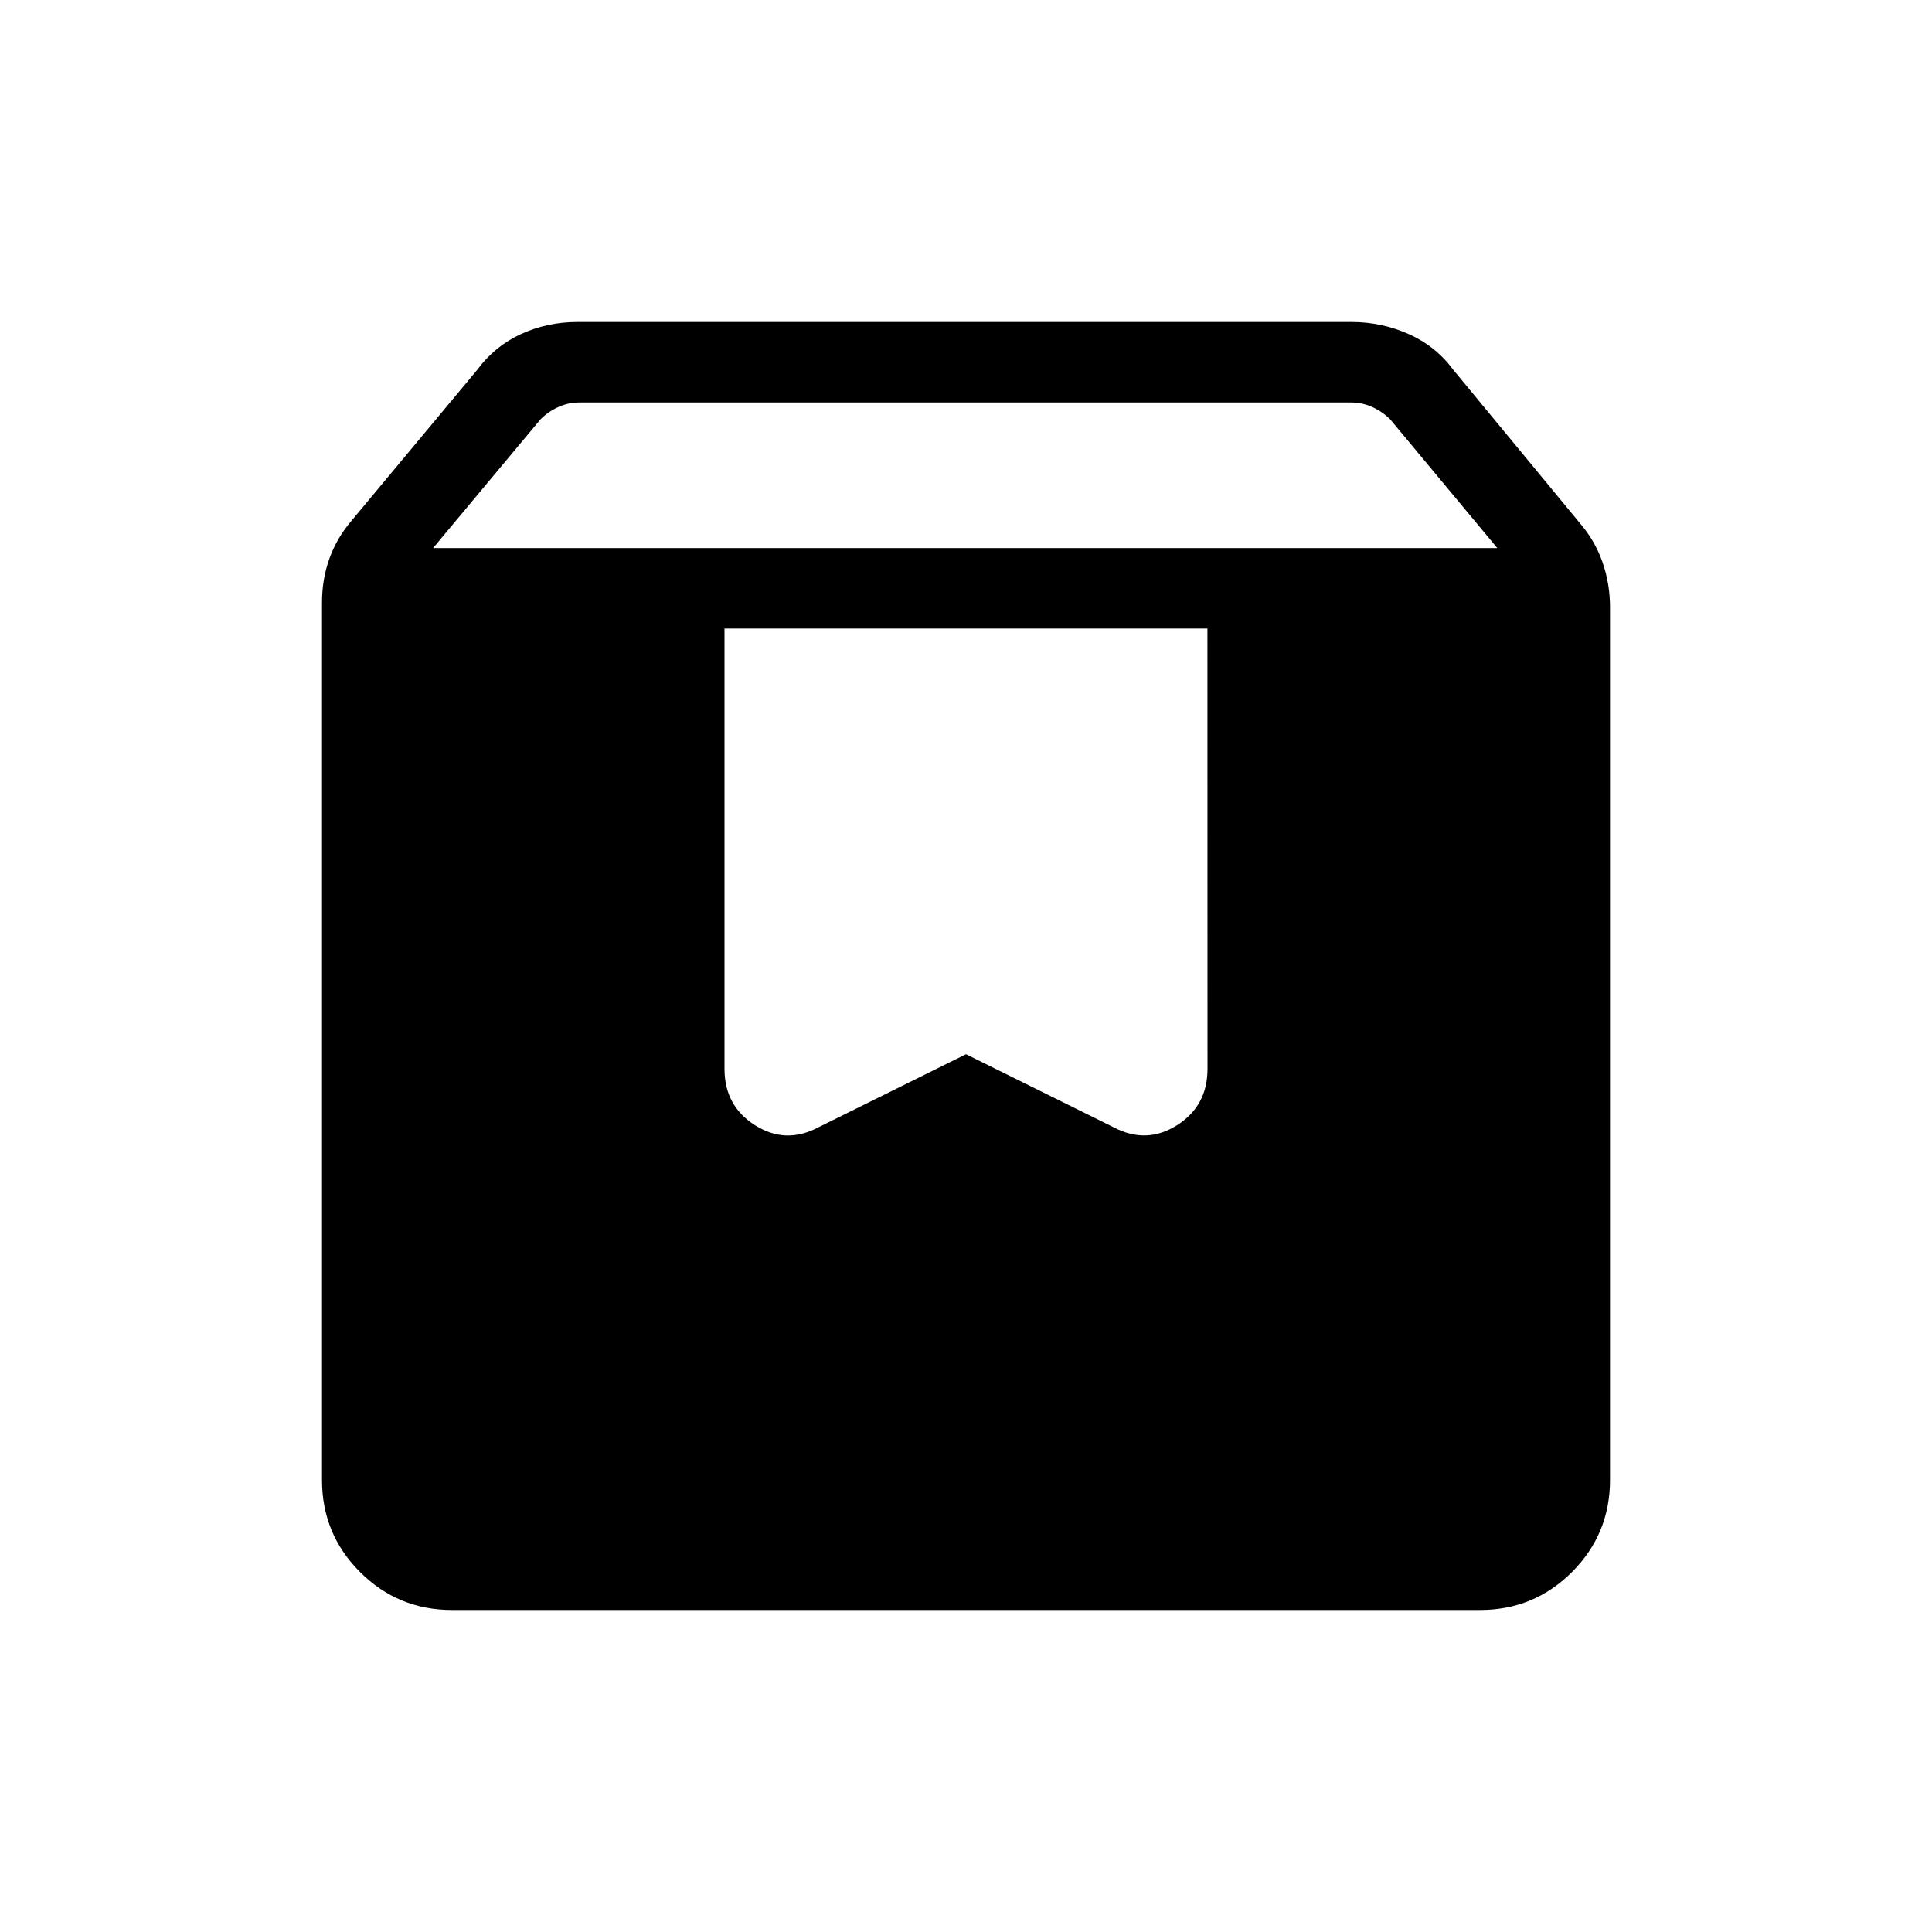 <svg xmlns="http://www.w3.org/2000/svg" width="3em" height="3em" viewBox="0 0 24 24"><path fill="currentColor" d="M5.616 20q-.672 0-1.144-.472T4 18.385V7.486q0-.292.093-.55t.28-.475l1.558-1.87q.217-.293.543-.442T7.173 4h9.616q.372 0 .708.149t.553.441l1.577 1.91q.187.217.28.485q.093.267.093.56v10.84q0 .67-.472 1.143q-.472.472-1.143.472zM5.38 6.808H18.6L17.27 5.21q-.097-.096-.222-.153T16.788 5H7.192q-.134 0-.26.058t-.22.154zm9.619 1H9v5.47q0 .46.379.7t.783.028l1.838-.91l1.839.91q.403.211.782-.028q.379-.24.379-.7z"/></svg>